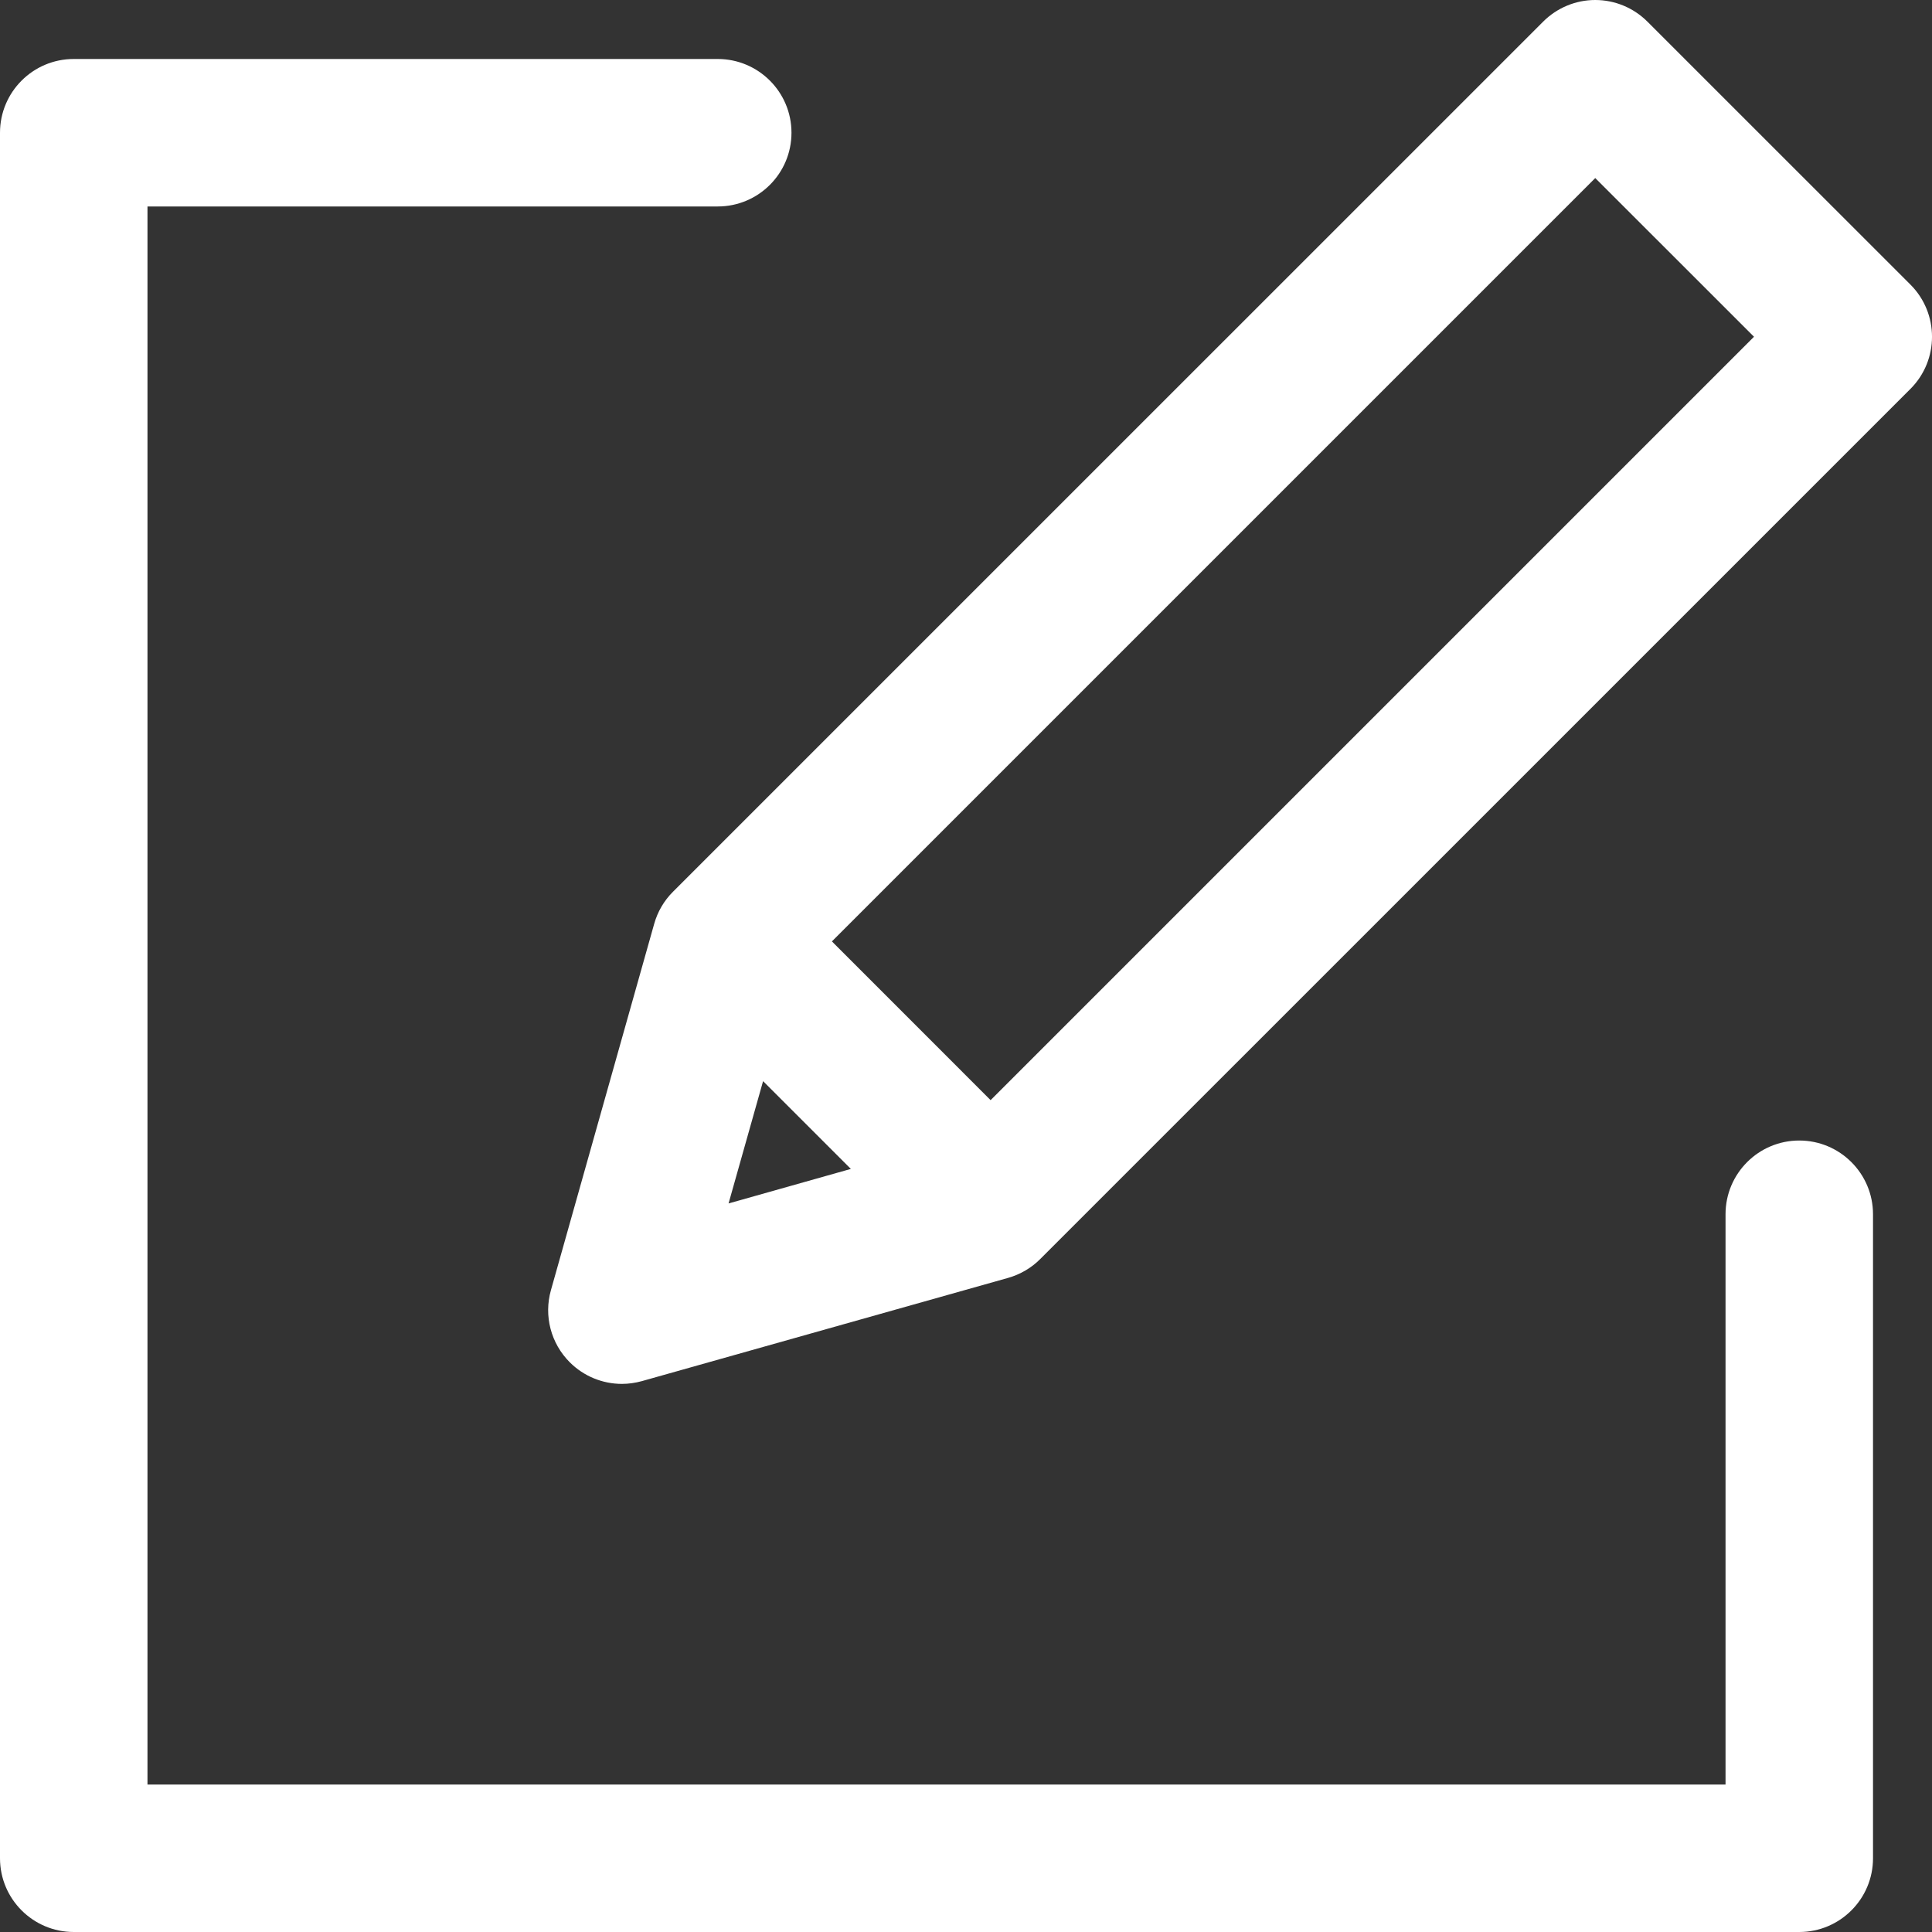 <svg width="30" height="30" viewBox="0 0 30 30" fill="none" xmlns="http://www.w3.org/2000/svg">
<rect x="0" y="0" width="30" height="30" fill="#333333" stroke="none"/>
<path fill-rule="evenodd" clip-rule="evenodd" d="M29.665 4.419L25.581 0.336C25.366 0.121 25.075 0 24.771 0C24.468 0 24.177 0.121 23.962 0.336L10.45 13.847C10.311 13.986 10.211 14.157 10.158 14.346L8.555 20.033C8.442 20.432 8.554 20.86 8.847 21.153C9.065 21.371 9.357 21.489 9.657 21.489C9.76 21.489 9.865 21.474 9.967 21.446L15.654 19.843C15.843 19.789 16.015 19.689 16.153 19.55L29.665 6.039C30.112 5.592 30.112 4.866 29.665 4.419ZM13.212 18.151L11.313 18.687L11.849 16.788L13.212 18.151ZM15.382 17.083L27.236 5.229L24.771 2.765L12.918 14.618L15.382 17.083ZM27.939 17.71C27.306 17.71 26.794 18.223 26.794 18.855V27.71H2.29V3.206H11.145C11.777 3.206 12.29 2.694 12.29 2.061C12.29 1.429 11.777 0.916 11.145 0.916H1.145C0.513 0.916 0 1.429 0 2.061V28.855C0 29.487 0.513 30 1.145 30H27.939C28.571 30 29.084 29.487 29.084 28.855V18.855C29.084 18.223 28.571 17.71 27.939 17.71Z" fill="white"/>
</svg>
